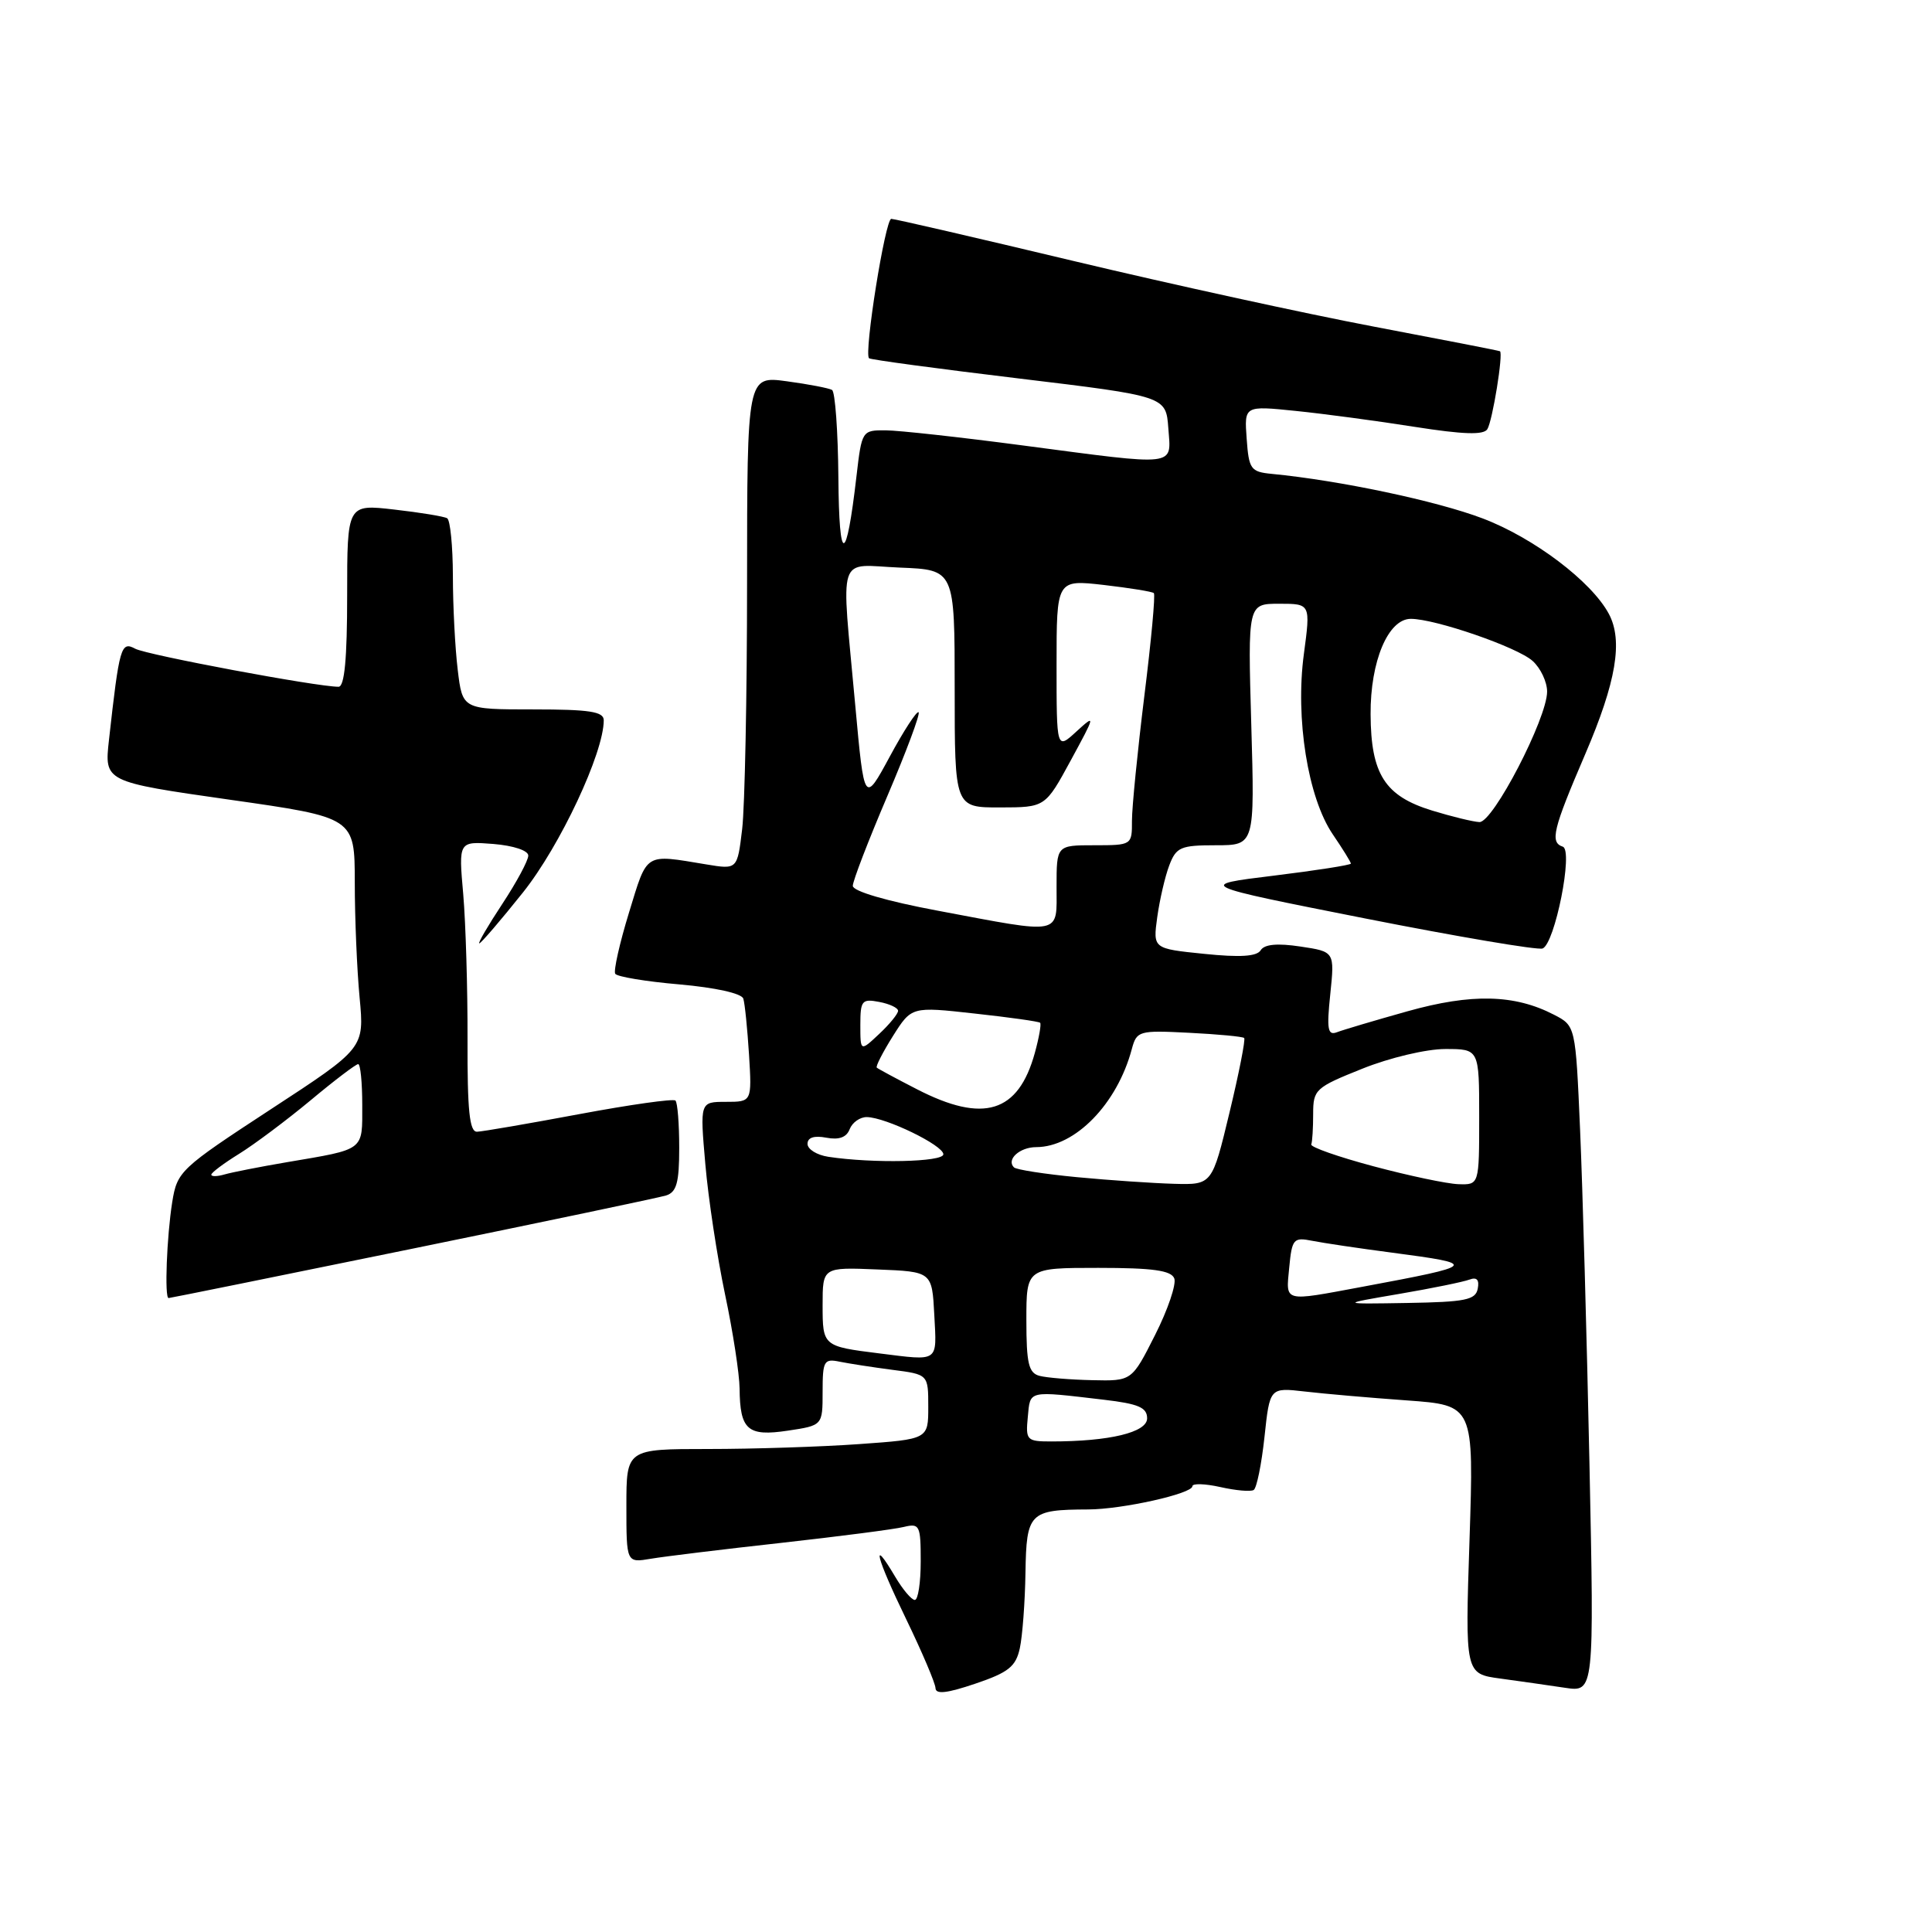 <?xml version="1.0" encoding="UTF-8" standalone="no"?>
<!DOCTYPE svg PUBLIC "-//W3C//DTD SVG 1.1//EN" "http://www.w3.org/Graphics/SVG/1.1/DTD/svg11.dtd" >
<svg xmlns="http://www.w3.org/2000/svg" xmlns:xlink="http://www.w3.org/1999/xlink" version="1.1" viewBox="0 0 256 256">
 <g >
 <path fill="currentColor"
d=" M 135.13 218.41 C 135.48 216.81 135.82 212.29 135.88 208.37 C 136.01 200.44 136.40 200.04 144.17 200.01 C 148.69 200.00 158.00 197.92 158.00 196.93 C 158.00 196.54 159.66 196.59 161.69 197.04 C 163.73 197.50 165.72 197.68 166.12 197.43 C 166.52 197.18 167.16 194.02 167.55 190.41 C 168.25 183.85 168.25 183.85 172.87 184.38 C 175.42 184.68 181.51 185.21 186.40 185.56 C 195.30 186.20 195.30 186.20 194.72 204.00 C 194.13 221.79 194.13 221.79 198.82 222.42 C 201.39 222.77 205.24 223.32 207.37 223.64 C 211.24 224.22 211.24 224.22 210.61 193.86 C 210.26 177.16 209.70 157.30 209.37 149.72 C 208.77 135.93 208.77 135.93 205.90 134.45 C 200.68 131.75 194.99 131.62 186.50 134.00 C 182.15 135.22 177.94 136.47 177.14 136.78 C 175.93 137.24 175.78 136.38 176.27 131.72 C 176.85 126.10 176.85 126.10 172.31 125.42 C 169.26 124.96 167.54 125.12 167.05 125.91 C 166.54 126.74 164.32 126.88 159.55 126.39 C 152.77 125.70 152.77 125.70 153.34 121.53 C 153.66 119.24 154.37 116.15 154.93 114.68 C 155.85 112.25 156.43 112.00 161.11 112.00 C 166.26 112.00 166.26 112.00 165.80 96.00 C 165.34 80.00 165.34 80.00 169.50 80.00 C 173.66 80.00 173.66 80.00 172.77 86.66 C 171.62 95.21 173.30 105.68 176.59 110.54 C 177.92 112.49 179.00 114.24 179.00 114.43 C 179.00 114.62 174.40 115.34 168.77 116.03 C 158.55 117.28 158.55 117.28 180.89 121.70 C 193.19 124.13 203.76 125.92 204.40 125.68 C 206.03 125.05 208.50 112.67 207.08 112.19 C 205.35 111.62 205.76 109.92 210.05 99.93 C 214.16 90.36 215.08 84.89 213.18 81.34 C 210.89 77.05 203.23 71.26 196.45 68.69 C 190.34 66.37 177.51 63.66 168.50 62.79 C 165.72 62.52 165.48 62.17 165.19 58.13 C 164.87 53.75 164.87 53.75 171.69 54.45 C 175.43 54.83 182.53 55.78 187.45 56.56 C 193.89 57.57 196.59 57.66 197.08 56.87 C 197.77 55.76 199.22 46.79 198.75 46.54 C 198.61 46.46 191.07 44.99 182.00 43.27 C 172.93 41.55 155.02 37.63 142.20 34.57 C 129.39 31.51 118.54 29.00 118.10 29.00 C 117.30 29.00 114.46 46.81 115.15 47.47 C 115.34 47.66 124.28 48.86 135.00 50.15 C 154.50 52.50 154.50 52.50 154.81 56.75 C 155.18 61.89 156.29 61.76 135.50 59.02 C 127.25 57.93 119.08 57.03 117.35 57.02 C 114.23 57.00 114.19 57.07 113.49 63.08 C 112.13 74.85 111.18 74.94 111.09 63.31 C 111.04 57.15 110.66 51.92 110.25 51.67 C 109.84 51.43 107.14 50.91 104.25 50.52 C 99.00 49.81 99.00 49.81 98.99 77.16 C 98.99 92.20 98.69 106.91 98.34 109.86 C 97.70 115.22 97.70 115.22 93.60 114.54 C 85.32 113.17 85.82 112.86 83.35 120.91 C 82.10 124.98 81.28 128.64 81.52 129.03 C 81.76 129.42 85.59 130.06 90.04 130.44 C 94.79 130.86 98.27 131.63 98.49 132.32 C 98.70 132.97 99.03 136.31 99.25 139.75 C 99.63 146.00 99.63 146.00 96.18 146.00 C 92.74 146.00 92.74 146.00 93.46 154.25 C 93.85 158.79 95.03 166.55 96.07 171.50 C 97.12 176.45 97.98 182.07 98.00 184.00 C 98.05 189.48 99.07 190.37 104.39 189.57 C 109.00 188.88 109.00 188.88 109.00 184.42 C 109.00 180.33 109.18 180.00 111.25 180.43 C 112.49 180.68 115.64 181.17 118.25 181.51 C 123.00 182.12 123.00 182.12 123.00 186.41 C 123.00 190.70 123.00 190.70 113.85 191.35 C 108.81 191.71 99.81 192.00 93.85 192.00 C 83.00 192.00 83.00 192.00 83.00 199.55 C 83.00 207.09 83.00 207.09 86.25 206.54 C 88.04 206.24 95.80 205.29 103.50 204.44 C 111.20 203.58 118.51 202.64 119.75 202.33 C 121.86 201.82 122.00 202.10 122.00 206.89 C 122.00 209.70 121.65 212.00 121.22 212.00 C 120.78 212.00 119.62 210.62 118.62 208.93 C 115.33 203.37 116.10 206.36 120.05 214.50 C 122.18 218.90 123.94 223.04 123.96 223.69 C 123.99 224.54 125.51 224.36 129.25 223.09 C 133.63 221.61 134.60 220.83 135.13 218.41 Z  M 54.59 165.47 C 72.14 161.88 87.29 158.70 88.25 158.41 C 89.65 157.97 90.00 156.72 90.00 152.10 C 90.00 148.93 89.78 146.11 89.50 145.83 C 89.23 145.56 83.49 146.37 76.75 147.63 C 70.01 148.89 63.92 149.94 63.21 149.96 C 62.21 149.99 61.92 147.15 61.95 137.75 C 61.97 131.01 61.71 122.34 61.38 118.48 C 60.76 111.47 60.76 111.47 65.38 111.83 C 68.04 112.05 70.00 112.70 70.00 113.37 C 70.00 114.02 68.45 116.90 66.56 119.77 C 64.66 122.65 63.29 125.00 63.51 125.00 C 63.73 125.00 66.34 121.96 69.30 118.25 C 74.22 112.08 80.00 99.76 80.00 95.44 C 80.00 94.29 78.13 94.00 70.64 94.00 C 61.28 94.00 61.28 94.00 60.65 88.75 C 60.30 85.86 60.01 80.26 60.01 76.31 C 60.00 72.35 59.66 68.92 59.25 68.67 C 58.84 68.43 55.69 67.91 52.25 67.52 C 46.00 66.80 46.00 66.80 46.00 78.90 C 46.00 87.28 45.65 91.00 44.86 91.00 C 41.97 91.00 19.48 86.79 17.92 85.96 C 16.03 84.94 15.82 85.66 14.44 98.04 C 13.82 103.59 13.82 103.59 30.41 105.96 C 47.00 108.32 47.00 108.32 47.01 116.91 C 47.01 121.64 47.30 128.51 47.65 132.19 C 48.28 138.89 48.28 138.89 35.89 146.98 C 23.86 154.85 23.48 155.20 22.82 159.29 C 22.10 163.82 21.78 172.00 22.34 172.00 C 22.53 172.00 37.04 169.06 54.59 165.47 Z  M 136.19 187.75 C 136.53 184.18 136.09 184.28 146.25 185.47 C 150.86 186.01 152.00 186.50 152.00 187.94 C 152.00 189.80 147.01 191.00 139.30 191.00 C 136.04 191.00 135.89 190.84 136.19 187.75 Z  M 137.75 182.31 C 136.30 181.93 136.00 180.68 136.00 174.93 C 136.00 168.00 136.00 168.00 145.53 168.00 C 152.76 168.00 155.19 168.34 155.60 169.40 C 155.89 170.16 154.75 173.54 153.05 176.90 C 149.97 183.00 149.97 183.00 144.74 182.88 C 141.86 182.82 138.71 182.56 137.75 182.31 Z  M 116.50 179.33 C 109.04 178.40 109.00 178.36 109.00 172.94 C 109.00 167.91 109.00 167.91 116.25 168.21 C 123.50 168.50 123.50 168.50 123.80 174.25 C 124.13 180.59 124.51 180.33 116.50 179.33 Z  M 185.40 171.45 C 189.74 170.71 193.94 169.85 194.72 169.55 C 195.68 169.19 196.04 169.58 195.81 170.75 C 195.53 172.25 194.18 172.52 186.49 172.65 C 177.50 172.80 177.50 172.80 185.40 171.45 Z  M 170.83 167.94 C 171.19 164.16 171.40 163.92 173.86 164.41 C 175.31 164.70 180.07 165.41 184.43 165.98 C 195.99 167.51 195.89 167.64 180.50 170.51 C 169.91 172.48 170.39 172.61 170.83 167.94 Z  M 142.70 155.98 C 138.41 155.57 134.65 154.99 134.35 154.68 C 133.31 153.64 135.12 152.00 137.31 152.00 C 142.46 151.99 148.03 146.28 149.97 139.01 C 150.62 136.59 150.90 136.51 157.57 136.85 C 161.38 137.04 164.66 137.35 164.86 137.54 C 165.05 137.73 164.18 142.18 162.91 147.44 C 160.61 157.00 160.61 157.00 155.55 156.86 C 152.77 156.78 146.99 156.39 142.70 155.98 Z  M 182.00 154.54 C 177.32 153.29 173.61 151.99 173.75 151.64 C 173.89 151.29 174.00 149.47 174.00 147.61 C 174.00 144.36 174.29 144.10 180.51 141.61 C 184.14 140.15 189.00 139.00 191.51 139.00 C 196.00 139.00 196.00 139.00 196.00 148.00 C 196.00 157.00 196.00 157.00 193.25 156.91 C 191.74 156.86 186.68 155.79 182.00 154.54 Z  M 109.75 153.28 C 108.24 153.05 107.00 152.28 107.00 151.57 C 107.00 150.73 107.87 150.44 109.49 150.75 C 111.17 151.07 112.18 150.71 112.59 149.61 C 112.94 148.73 113.95 148.01 114.86 148.02 C 117.37 148.06 125.00 151.76 125.00 152.95 C 125.00 153.98 115.66 154.18 109.75 153.28 Z  M 121.50 144.33 C 118.75 142.92 116.36 141.63 116.18 141.47 C 116.00 141.32 116.97 139.43 118.32 137.28 C 120.79 133.37 120.79 133.37 129.15 134.30 C 133.74 134.80 137.65 135.35 137.82 135.52 C 138.00 135.68 137.68 137.48 137.12 139.52 C 134.93 147.46 130.33 148.88 121.50 144.33 Z  M 114.00 135.81 C 114.00 132.58 114.21 132.32 116.50 132.76 C 117.88 133.02 119.00 133.55 119.00 133.94 C 119.00 134.33 117.88 135.71 116.50 137.00 C 114.00 139.35 114.00 139.35 114.00 135.81 Z  M 124.25 120.67 C 117.46 119.40 113.00 118.09 113.00 117.38 C 113.00 116.73 115.06 111.38 117.57 105.50 C 120.08 99.62 121.95 94.62 121.72 94.38 C 121.49 94.15 119.77 96.78 117.91 100.23 C 114.52 106.50 114.52 106.50 113.33 93.50 C 111.45 72.79 110.78 74.86 119.25 75.21 C 126.50 75.50 126.50 75.50 126.50 91.25 C 126.50 107.00 126.50 107.00 132.50 106.99 C 138.50 106.98 138.50 106.98 141.89 100.74 C 145.16 94.72 145.19 94.59 142.64 96.92 C 140.00 99.35 140.00 99.35 140.00 88.08 C 140.00 76.80 140.00 76.80 146.25 77.51 C 149.69 77.91 152.68 78.39 152.89 78.59 C 153.11 78.79 152.54 84.93 151.63 92.23 C 150.73 99.53 149.99 106.96 149.99 108.75 C 150.00 111.98 149.98 112.00 145.00 112.00 C 140.00 112.00 140.00 112.00 140.00 117.50 C 140.00 124.01 140.96 123.81 124.25 120.67 Z  M 189.75 107.40 C 183.50 105.48 181.65 102.58 181.61 94.65 C 181.57 87.61 183.94 82.00 186.94 82.00 C 190.19 82.00 201.08 85.76 203.08 87.58 C 204.14 88.53 205.00 90.36 205.00 91.64 C 205.00 95.18 197.83 109.01 196.03 108.93 C 195.19 108.89 192.36 108.20 189.75 107.40 Z  M 28.00 155.65 C 28.00 155.38 29.66 154.14 31.68 152.89 C 33.70 151.64 37.96 148.45 41.14 145.81 C 44.31 143.16 47.16 141.00 47.46 141.00 C 47.76 141.00 48.00 143.44 48.00 146.43 C 48.00 152.55 48.43 152.23 38.00 154.00 C 34.42 154.61 30.71 155.34 29.75 155.62 C 28.79 155.90 28.00 155.92 28.00 155.65 Z "/>
</g>
</svg>